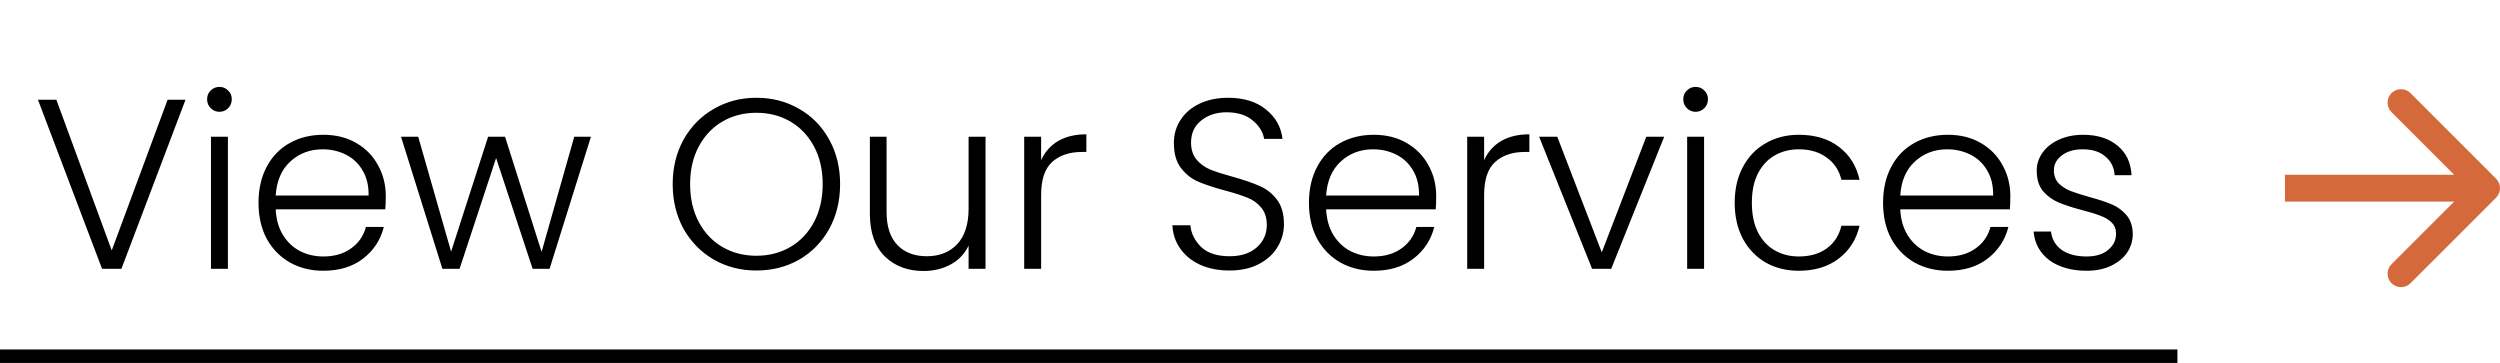 <svg width="186" height="27" viewBox="0 0 186 27" fill="none" xmlns="http://www.w3.org/2000/svg">
<path d="M13.803 7.418L9.033 20H7.593L2.823 7.418H4.191L8.313 18.632L12.471 7.418H13.803ZM16.326 8.318C16.074 8.318 15.858 8.228 15.678 8.048C15.498 7.868 15.408 7.646 15.408 7.382C15.408 7.118 15.498 6.902 15.678 6.734C15.858 6.554 16.074 6.464 16.326 6.464C16.578 6.464 16.794 6.554 16.974 6.734C17.154 6.902 17.244 7.118 17.244 7.382C17.244 7.646 17.154 7.868 16.974 8.048C16.794 8.228 16.578 8.318 16.326 8.318ZM16.956 10.172V20H15.696V10.172H16.956ZM28.701 14.582C28.701 15.014 28.689 15.344 28.665 15.572H20.511C20.547 16.316 20.727 16.952 21.051 17.48C21.375 18.008 21.801 18.41 22.329 18.686C22.857 18.95 23.433 19.082 24.057 19.082C24.873 19.082 25.557 18.884 26.109 18.488C26.673 18.092 27.045 17.558 27.225 16.886H28.557C28.317 17.846 27.801 18.632 27.009 19.244C26.229 19.844 25.245 20.144 24.057 20.144C23.133 20.144 22.305 19.94 21.573 19.532C20.841 19.112 20.265 18.524 19.845 17.768C19.437 17 19.233 16.106 19.233 15.086C19.233 14.066 19.437 13.172 19.845 12.404C20.253 11.636 20.823 11.048 21.555 10.64C22.287 10.232 23.121 10.028 24.057 10.028C24.993 10.028 25.809 10.232 26.505 10.64C27.213 11.048 27.753 11.6 28.125 12.296C28.509 12.98 28.701 13.742 28.701 14.582ZM27.423 14.546C27.435 13.814 27.285 13.19 26.973 12.674C26.673 12.158 26.259 11.768 25.731 11.504C25.203 11.24 24.627 11.108 24.003 11.108C23.067 11.108 22.269 11.408 21.609 12.008C20.949 12.608 20.583 13.454 20.511 14.546H27.423ZM43.966 10.172L40.888 20H39.628L36.91 11.756L34.192 20H32.914L29.836 10.172H31.114L33.562 18.722L36.316 10.172H37.576L40.294 18.74L42.724 10.172H43.966ZM56.276 20.126C55.112 20.126 54.056 19.856 53.108 19.316C52.16 18.764 51.41 18.002 50.858 17.03C50.318 16.046 50.048 14.936 50.048 13.7C50.048 12.464 50.318 11.36 50.858 10.388C51.41 9.404 52.16 8.642 53.108 8.102C54.056 7.55 55.112 7.274 56.276 7.274C57.452 7.274 58.514 7.55 59.462 8.102C60.41 8.642 61.154 9.404 61.694 10.388C62.234 11.36 62.504 12.464 62.504 13.7C62.504 14.936 62.234 16.046 61.694 17.03C61.154 18.002 60.41 18.764 59.462 19.316C58.514 19.856 57.452 20.126 56.276 20.126ZM56.276 19.028C57.212 19.028 58.052 18.812 58.796 18.38C59.54 17.948 60.128 17.33 60.56 16.526C60.992 15.71 61.208 14.768 61.208 13.7C61.208 12.632 60.992 11.696 60.56 10.892C60.128 10.088 59.54 9.47 58.796 9.038C58.052 8.606 57.212 8.39 56.276 8.39C55.34 8.39 54.5 8.606 53.756 9.038C53.012 9.47 52.424 10.088 51.992 10.892C51.56 11.696 51.344 12.632 51.344 13.7C51.344 14.768 51.56 15.71 51.992 16.526C52.424 17.33 53.012 17.948 53.756 18.38C54.5 18.812 55.34 19.028 56.276 19.028ZM73.323 10.172V20H72.063V18.272C71.775 18.884 71.331 19.352 70.731 19.676C70.131 20 69.459 20.162 68.715 20.162C67.539 20.162 66.579 19.802 65.835 19.082C65.091 18.35 64.719 17.294 64.719 15.914V10.172H65.961V15.77C65.961 16.838 66.225 17.654 66.753 18.218C67.293 18.782 68.025 19.064 68.949 19.064C69.897 19.064 70.653 18.764 71.217 18.164C71.781 17.564 72.063 16.682 72.063 15.518V10.172H73.323ZM77.46 11.918C77.736 11.306 78.156 10.832 78.72 10.496C79.296 10.16 79.998 9.992 80.826 9.992V11.306H80.484C79.572 11.306 78.84 11.552 78.288 12.044C77.736 12.536 77.46 13.358 77.46 14.51V20H76.2V10.172H77.46V11.918ZM91.477 20.126C90.649 20.126 89.917 19.982 89.281 19.694C88.657 19.406 88.165 19.004 87.805 18.488C87.445 17.972 87.253 17.396 87.229 16.76H88.561C88.621 17.372 88.891 17.912 89.371 18.38C89.851 18.836 90.553 19.064 91.477 19.064C92.329 19.064 93.001 18.848 93.493 18.416C93.997 17.972 94.249 17.414 94.249 16.742C94.249 16.202 94.111 15.77 93.835 15.446C93.559 15.11 93.217 14.864 92.809 14.708C92.401 14.54 91.837 14.36 91.117 14.168C90.277 13.94 89.611 13.718 89.119 13.502C88.627 13.286 88.207 12.95 87.859 12.494C87.511 12.038 87.337 11.42 87.337 10.64C87.337 9.992 87.505 9.416 87.841 8.912C88.177 8.396 88.651 7.994 89.263 7.706C89.875 7.418 90.577 7.274 91.369 7.274C92.533 7.274 93.469 7.562 94.177 8.138C94.897 8.702 95.311 9.434 95.419 10.334H94.051C93.967 9.818 93.685 9.362 93.205 8.966C92.725 8.558 92.077 8.354 91.261 8.354C90.505 8.354 89.875 8.558 89.371 8.966C88.867 9.362 88.615 9.908 88.615 10.604C88.615 11.132 88.753 11.558 89.029 11.882C89.305 12.206 89.647 12.452 90.055 12.62C90.475 12.788 91.039 12.968 91.747 13.16C92.563 13.388 93.223 13.616 93.727 13.844C94.231 14.06 94.657 14.396 95.005 14.852C95.353 15.308 95.527 15.92 95.527 16.688C95.527 17.276 95.371 17.834 95.059 18.362C94.747 18.89 94.285 19.316 93.673 19.64C93.061 19.964 92.329 20.126 91.477 20.126ZM106.853 14.582C106.853 15.014 106.841 15.344 106.817 15.572H98.663C98.7 16.316 98.879 16.952 99.204 17.48C99.528 18.008 99.954 18.41 100.481 18.686C101.009 18.95 101.585 19.082 102.209 19.082C103.025 19.082 103.709 18.884 104.261 18.488C104.825 18.092 105.197 17.558 105.377 16.886H106.709C106.469 17.846 105.953 18.632 105.161 19.244C104.381 19.844 103.397 20.144 102.209 20.144C101.285 20.144 100.457 19.94 99.725 19.532C98.993 19.112 98.418 18.524 97.998 17.768C97.59 17 97.385 16.106 97.385 15.086C97.385 14.066 97.59 13.172 97.998 12.404C98.406 11.636 98.975 11.048 99.707 10.64C100.439 10.232 101.273 10.028 102.209 10.028C103.145 10.028 103.961 10.232 104.657 10.64C105.365 11.048 105.905 11.6 106.277 12.296C106.661 12.98 106.853 13.742 106.853 14.582ZM105.575 14.546C105.587 13.814 105.437 13.19 105.125 12.674C104.825 12.158 104.411 11.768 103.883 11.504C103.355 11.24 102.779 11.108 102.155 11.108C101.219 11.108 100.421 11.408 99.761 12.008C99.102 12.608 98.736 13.454 98.663 14.546H105.575ZM110.419 11.918C110.695 11.306 111.115 10.832 111.679 10.496C112.255 10.16 112.957 9.992 113.785 9.992V11.306H113.443C112.531 11.306 111.799 11.552 111.247 12.044C110.695 12.536 110.419 13.358 110.419 14.51V20H109.159V10.172H110.419V11.918ZM119.172 18.776L122.484 10.172H123.816L119.874 20H118.452L114.51 10.172H115.86L119.172 18.776ZM126.154 8.318C125.902 8.318 125.686 8.228 125.506 8.048C125.326 7.868 125.236 7.646 125.236 7.382C125.236 7.118 125.326 6.902 125.506 6.734C125.686 6.554 125.902 6.464 126.154 6.464C126.406 6.464 126.622 6.554 126.802 6.734C126.982 6.902 127.072 7.118 127.072 7.382C127.072 7.646 126.982 7.868 126.802 8.048C126.622 8.228 126.406 8.318 126.154 8.318ZM126.784 10.172V20H125.524V10.172H126.784ZM129.061 15.086C129.061 14.066 129.265 13.178 129.673 12.422C130.081 11.654 130.645 11.066 131.365 10.658C132.085 10.238 132.907 10.028 133.831 10.028C135.043 10.028 136.039 10.328 136.819 10.928C137.611 11.528 138.121 12.344 138.349 13.376H136.999C136.831 12.668 136.465 12.116 135.901 11.72C135.349 11.312 134.659 11.108 133.831 11.108C133.171 11.108 132.577 11.258 132.049 11.558C131.521 11.858 131.101 12.308 130.789 12.908C130.489 13.496 130.339 14.222 130.339 15.086C130.339 15.95 130.489 16.682 130.789 17.282C131.101 17.882 131.521 18.332 132.049 18.632C132.577 18.932 133.171 19.082 133.831 19.082C134.659 19.082 135.349 18.884 135.901 18.488C136.465 18.08 136.831 17.516 136.999 16.796H138.349C138.121 17.804 137.611 18.614 136.819 19.226C136.027 19.838 135.031 20.144 133.831 20.144C132.907 20.144 132.085 19.94 131.365 19.532C130.645 19.112 130.081 18.524 129.673 17.768C129.265 17 129.061 16.106 129.061 15.086ZM149.568 14.582C149.568 15.014 149.556 15.344 149.532 15.572H141.378C141.414 16.316 141.594 16.952 141.918 17.48C142.242 18.008 142.668 18.41 143.196 18.686C143.724 18.95 144.3 19.082 144.924 19.082C145.74 19.082 146.424 18.884 146.976 18.488C147.54 18.092 147.912 17.558 148.092 16.886H149.424C149.184 17.846 148.668 18.632 147.876 19.244C147.096 19.844 146.112 20.144 144.924 20.144C144 20.144 143.172 19.94 142.44 19.532C141.708 19.112 141.132 18.524 140.712 17.768C140.304 17 140.1 16.106 140.1 15.086C140.1 14.066 140.304 13.172 140.712 12.404C141.12 11.636 141.69 11.048 142.422 10.64C143.154 10.232 143.988 10.028 144.924 10.028C145.86 10.028 146.676 10.232 147.372 10.64C148.08 11.048 148.62 11.6 148.992 12.296C149.376 12.98 149.568 13.742 149.568 14.582ZM148.29 14.546C148.302 13.814 148.152 13.19 147.84 12.674C147.54 12.158 147.126 11.768 146.598 11.504C146.07 11.24 145.494 11.108 144.87 11.108C143.934 11.108 143.136 11.408 142.476 12.008C141.816 12.608 141.45 13.454 141.378 14.546H148.29ZM155.258 20.144C154.13 20.144 153.206 19.886 152.486 19.37C151.778 18.842 151.382 18.128 151.298 17.228H152.594C152.654 17.78 152.912 18.23 153.368 18.578C153.836 18.914 154.46 19.082 155.24 19.082C155.924 19.082 156.458 18.92 156.842 18.596C157.238 18.272 157.436 17.87 157.436 17.39C157.436 17.054 157.328 16.778 157.112 16.562C156.896 16.346 156.62 16.178 156.284 16.058C155.96 15.926 155.516 15.788 154.952 15.644C154.22 15.452 153.626 15.26 153.17 15.068C152.714 14.876 152.324 14.594 152 14.222C151.688 13.838 151.532 13.328 151.532 12.692C151.532 12.212 151.676 11.768 151.964 11.36C152.252 10.952 152.66 10.628 153.188 10.388C153.716 10.148 154.316 10.028 154.988 10.028C156.044 10.028 156.896 10.298 157.544 10.838C158.192 11.366 158.54 12.098 158.588 13.034H157.328C157.292 12.458 157.064 11.996 156.644 11.648C156.236 11.288 155.672 11.108 154.952 11.108C154.316 11.108 153.8 11.258 153.404 11.558C153.008 11.858 152.81 12.23 152.81 12.674C152.81 13.058 152.924 13.376 153.152 13.628C153.392 13.868 153.686 14.06 154.034 14.204C154.382 14.336 154.85 14.486 155.438 14.654C156.146 14.846 156.71 15.032 157.13 15.212C157.55 15.392 157.91 15.656 158.21 16.004C158.51 16.352 158.666 16.814 158.678 17.39C158.678 17.918 158.534 18.392 158.246 18.812C157.958 19.22 157.556 19.544 157.04 19.784C156.524 20.024 155.93 20.144 155.258 20.144Z" fill="black"/>
<line x1="-7.63918e-10" y1="26.5" x2="162" y2="26.5" stroke="black"/>
<path d="M185.707 14.707C186.098 14.317 186.098 13.683 185.707 13.293L179.343 6.929C178.953 6.538 178.319 6.538 177.929 6.929C177.538 7.319 177.538 7.953 177.929 8.343L183.586 14L177.929 19.657C177.538 20.047 177.538 20.68 177.929 21.071C178.319 21.462 178.953 21.462 179.343 21.071L185.707 14.707ZM170 15H185V13H170V15Z" fill="#D4693C"/>
</svg>
